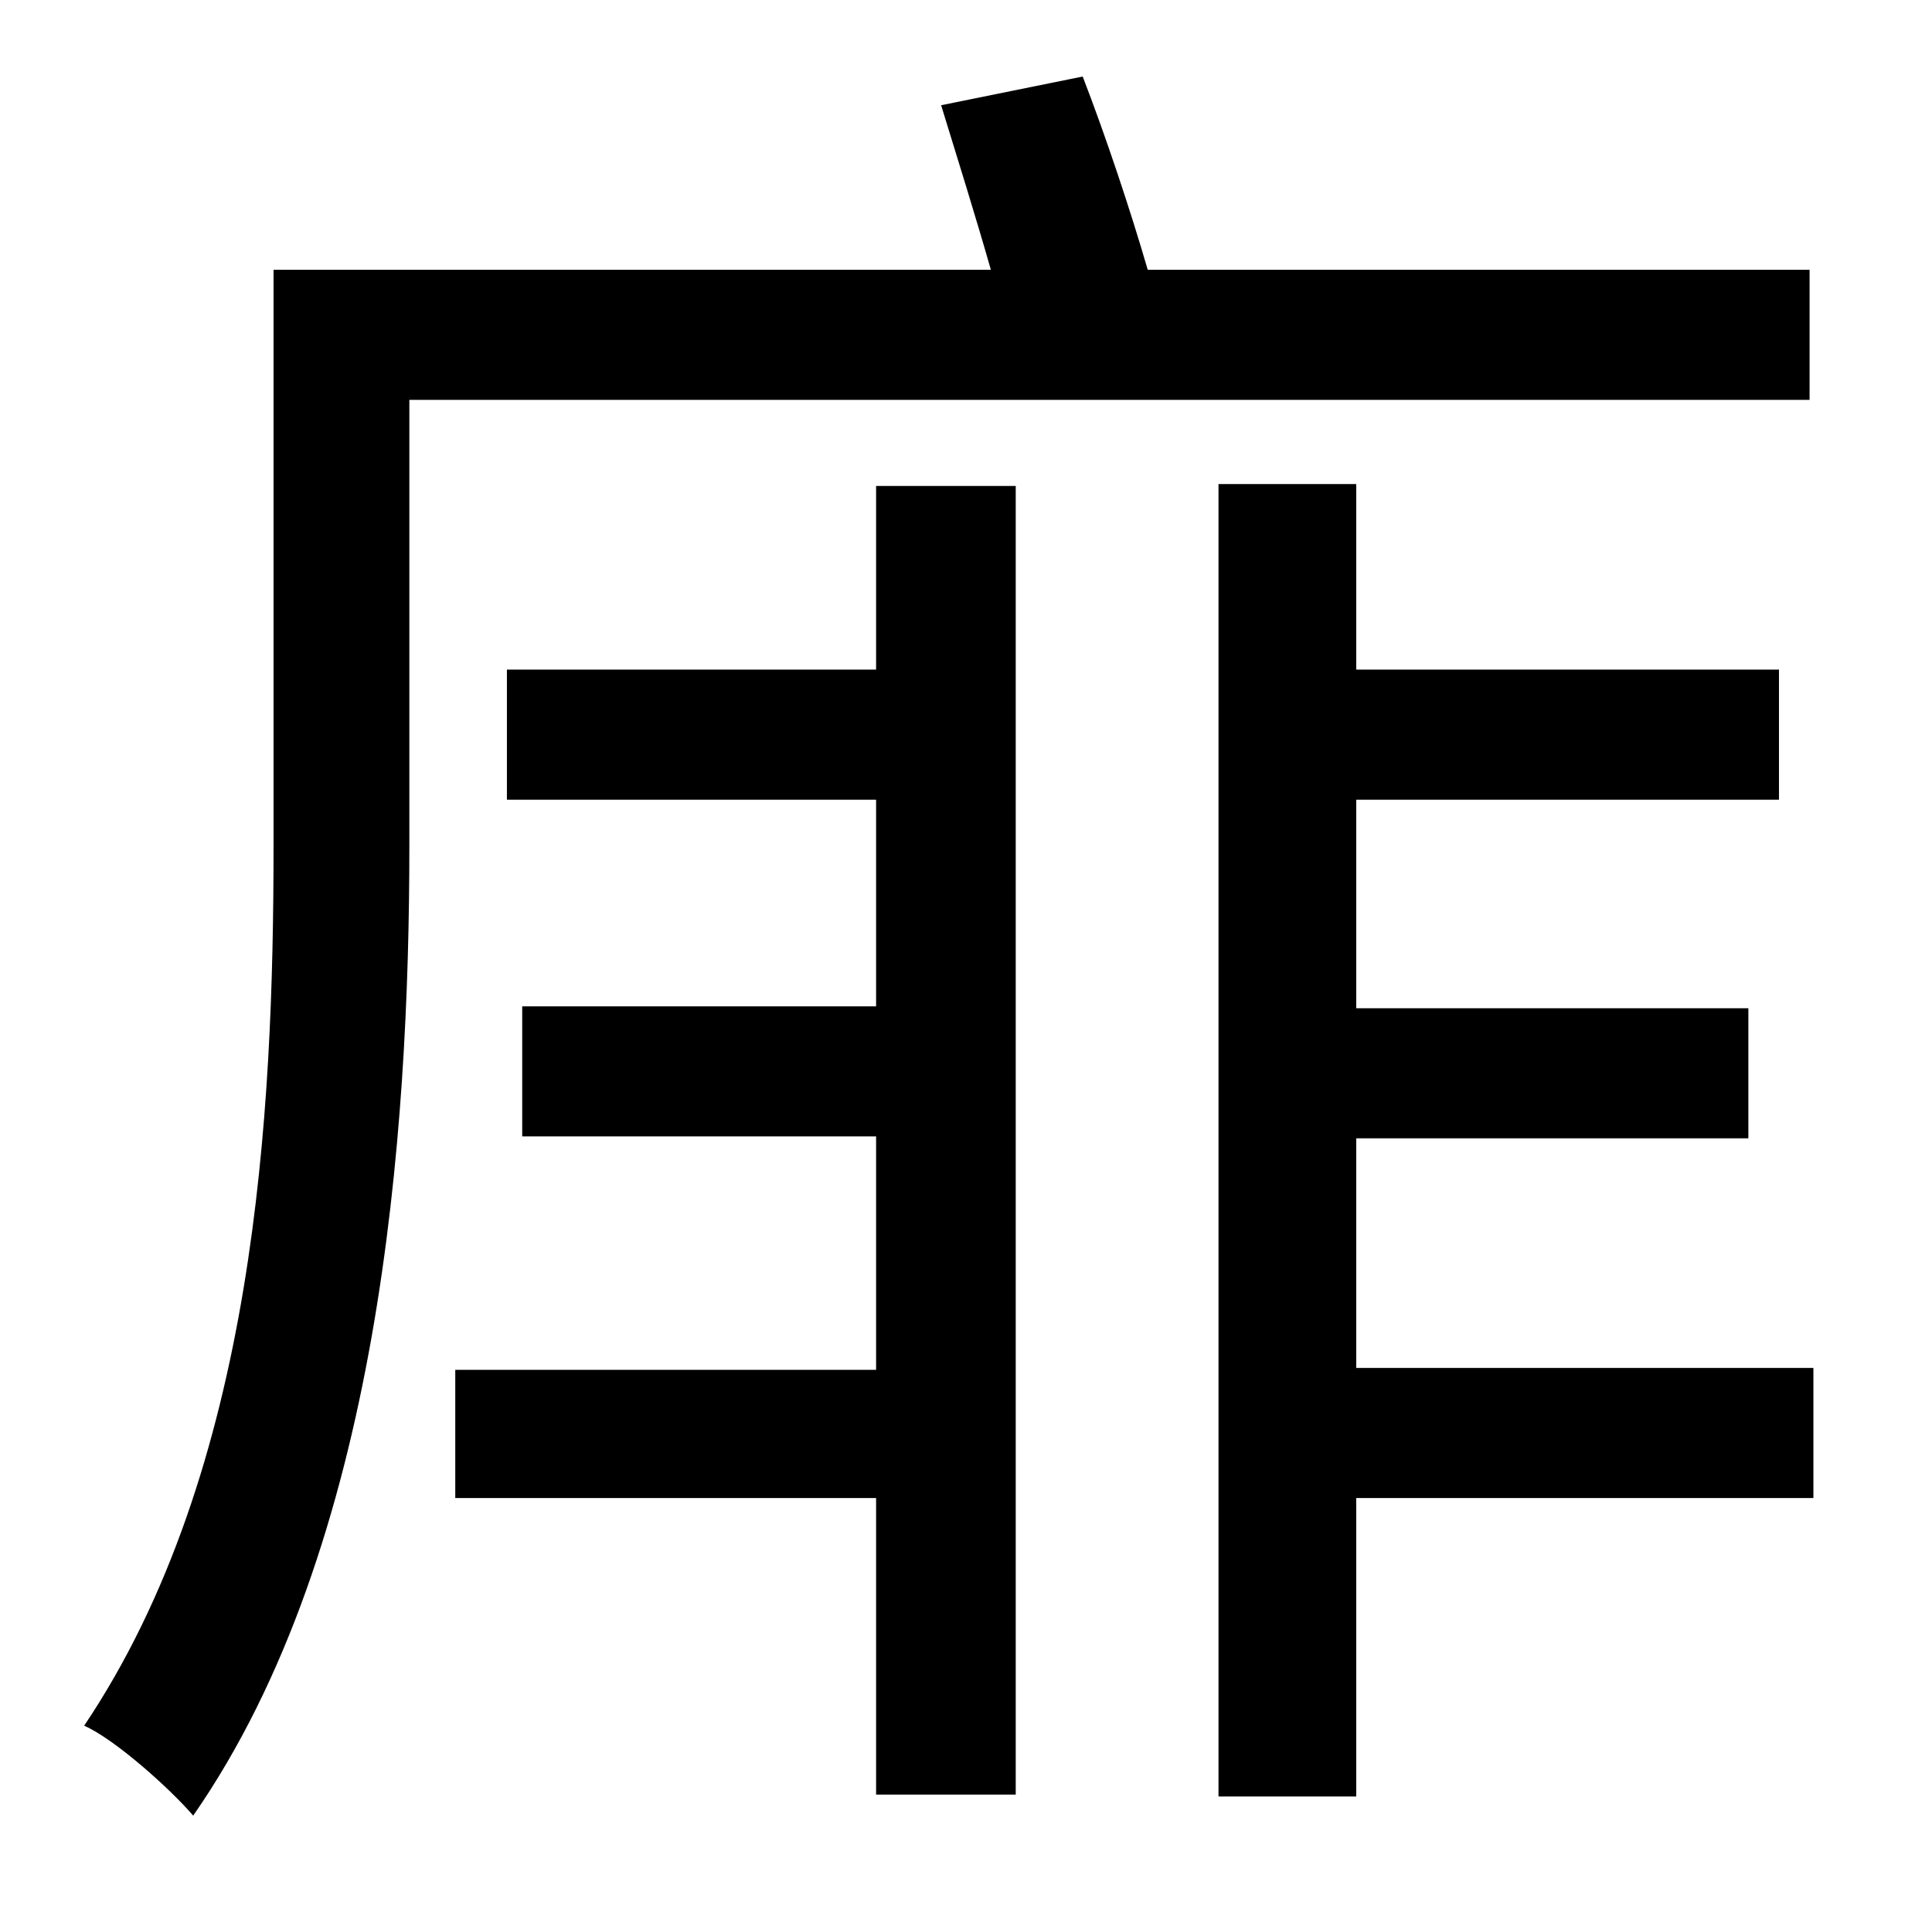 <?xml version="1.0" standalone="no"?>
<!DOCTYPE svg PUBLIC "-//W3C//DTD SVG 1.1//EN" "http://www.w3.org/Graphics/SVG/1.1/DTD/svg11.dtd" >
<svg xmlns="http://www.w3.org/2000/svg" xmlns:xlink="http://www.w3.org/1999/xlink" version="1.1" viewBox="-10 0 1010 1000">
   <path fill="currentColor"
d="M936 209h-732v233c0 150 -15 366 -113 507c-12 -14 -41 -40 -57 -47c90 -134 99 -321 99 -460v-301h375c-8 -28 -18 -60 -26 -86l74 -15c12 31 25 70 34 101h346v68zM448 350v-96h73v684h-73v-155h-220v-67h220v-122h-185v-68h185v-108h-193v-68h193zM938 715v68h-239
v156h-72v-686h72v97h221v68h-221v109h205v68h-205v120h239z" />
</svg>
